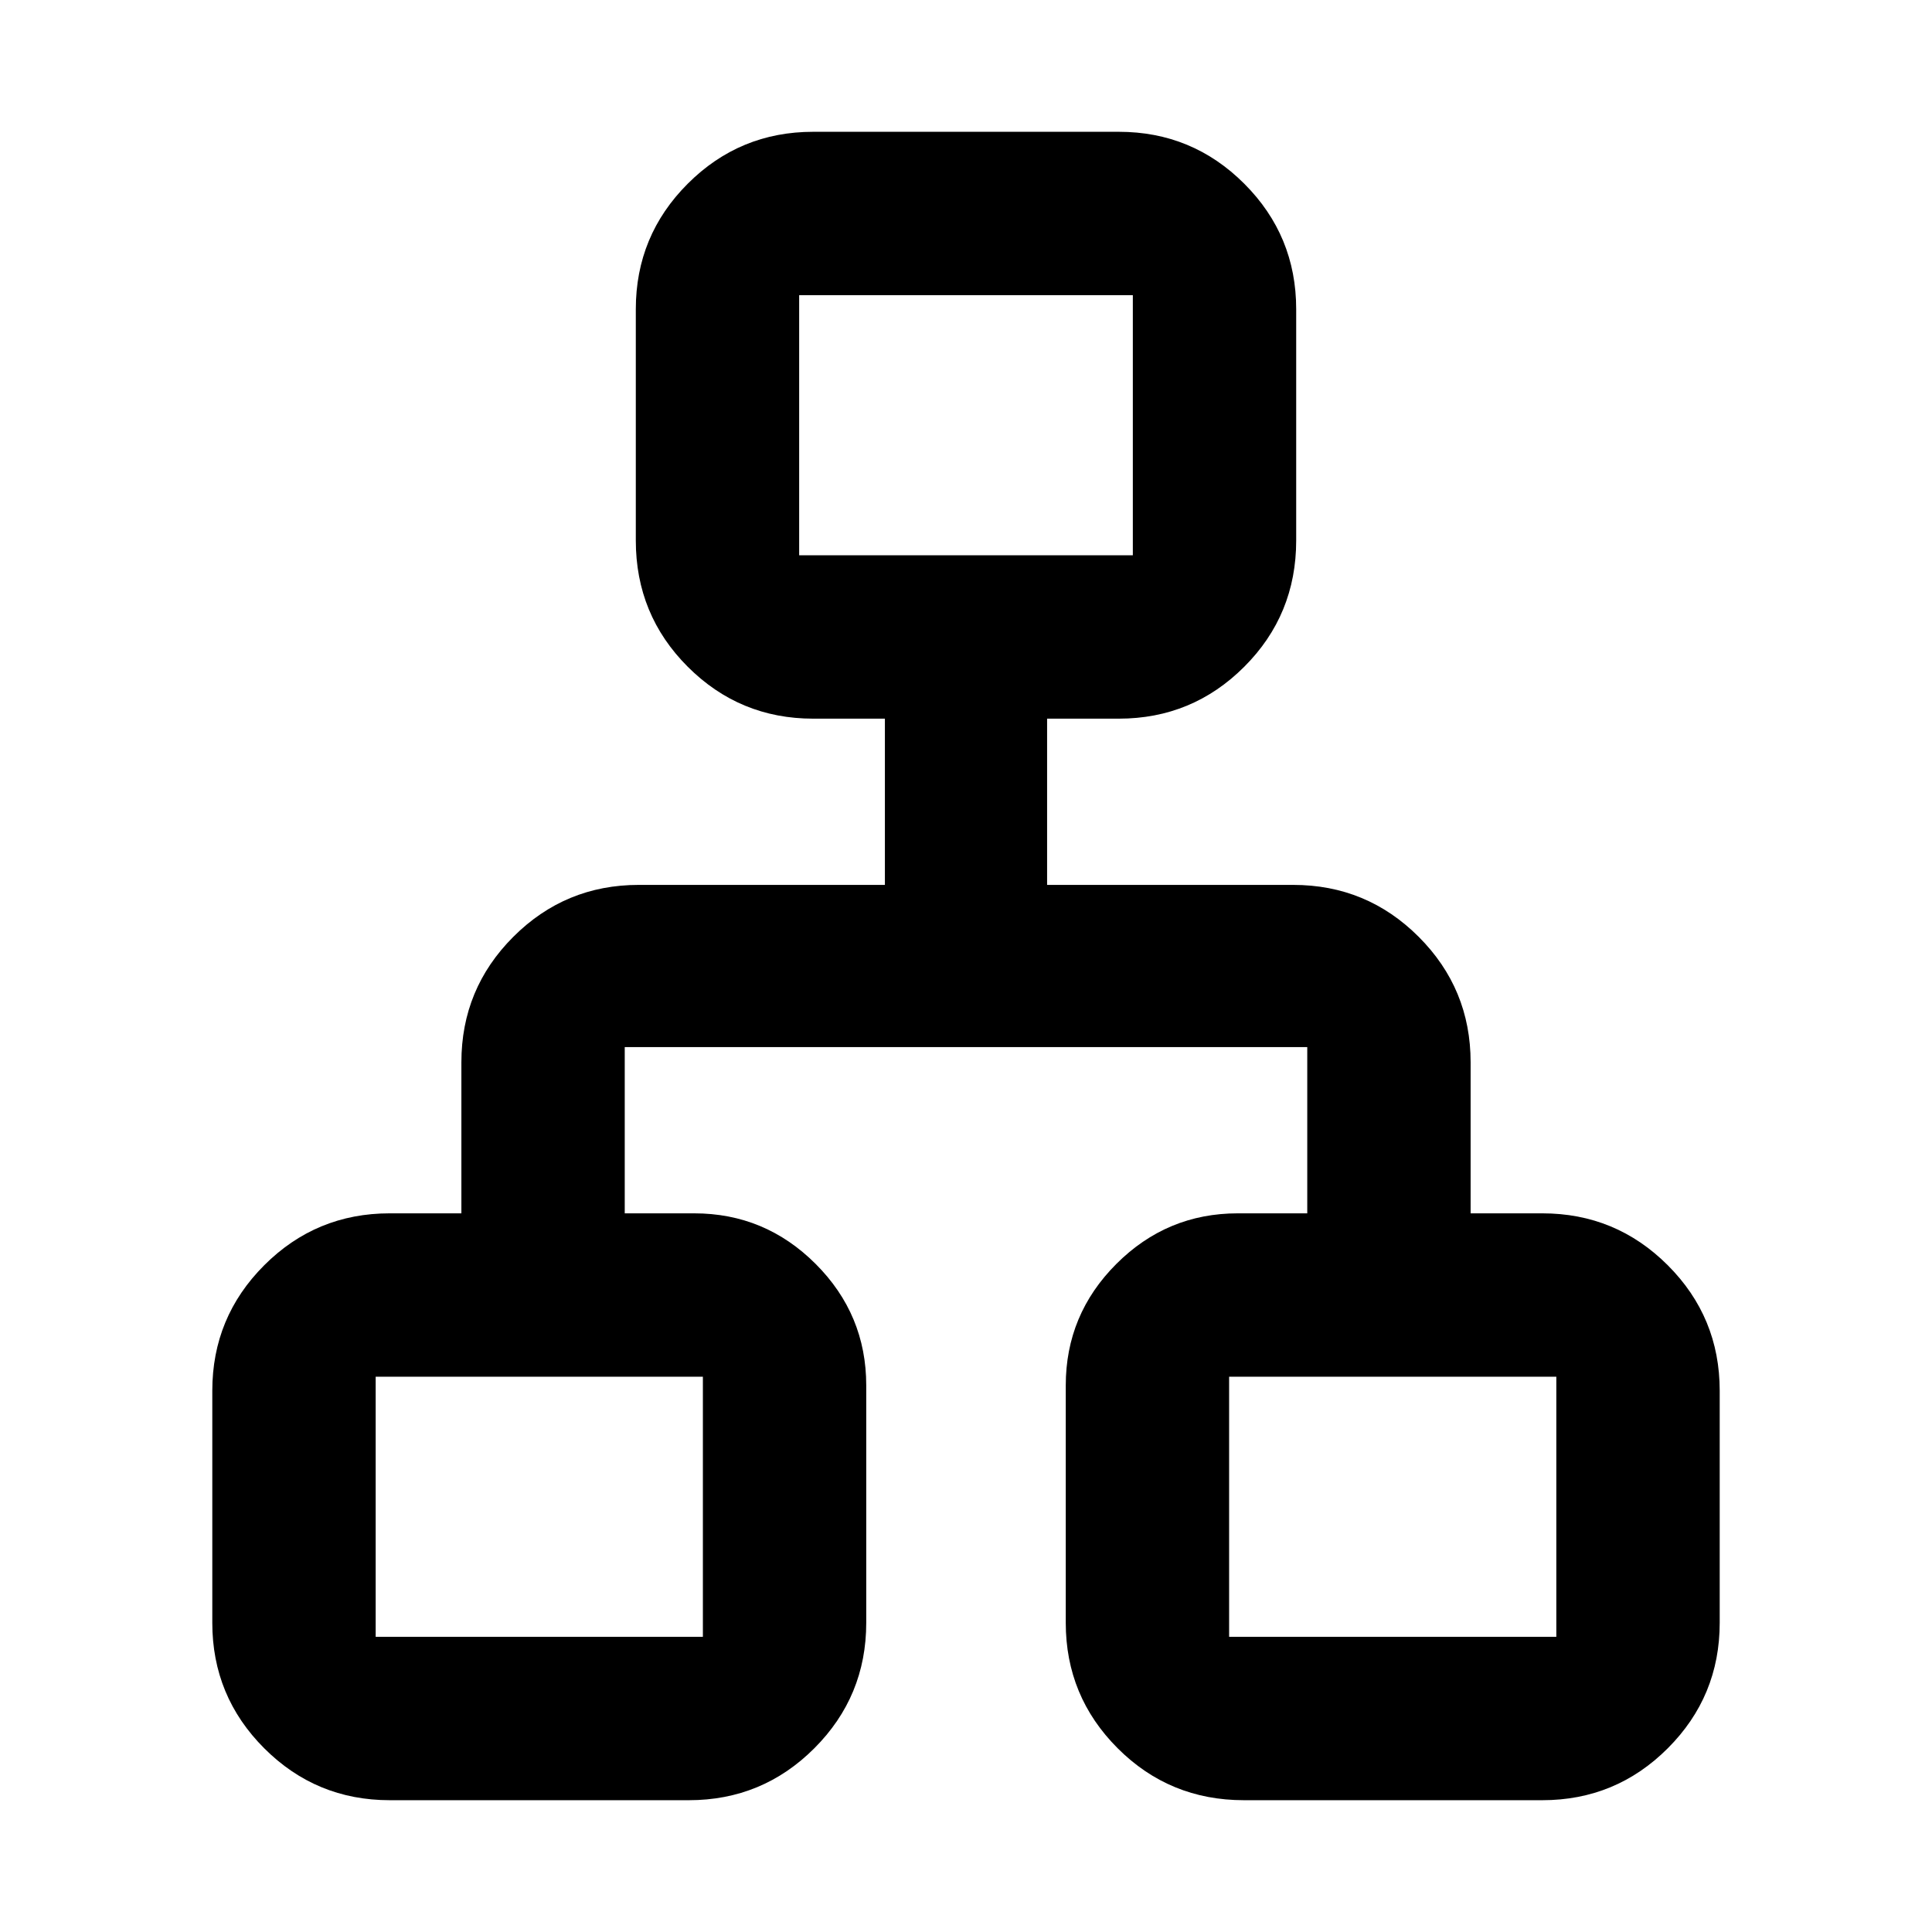 <svg xmlns="http://www.w3.org/2000/svg" height="40" viewBox="0 -960 960 960" width="40"><path d="M105.49-153.64v-115.32q0-36.54 25.8-62.34 25.8-25.8 62.35-25.8h35.62v-75.06q0-36.54 25.8-62.34 25.8-25.8 62.35-25.8H439.7v-82.6h-35.63q-36.54 0-62.34-25.8-25.8-25.8-25.8-62.72v-114.94q0-36.55 25.8-62.35 25.8-25.8 62.34-25.8h151.86q36.54 0 62.34 25.8 25.8 25.8 25.8 62.35v114.94q0 36.92-25.8 62.72-25.8 25.8-62.34 25.8H520.3v82.6h122.29q36.55 0 62.35 25.8 25.8 25.8 25.8 62.34v75.06h35.62q36.55 0 62.35 25.8 25.8 25.8 25.8 62.34v115.32q0 36.55-25.8 62.35-25.8 25.8-62.35 25.8H618.09q-36.92 0-62.72-25.8-25.8-25.8-25.8-62.35v-117.95q0-35.23 25.14-60.37t60.36-25.14h34.5v-82.6H310.43v82.6h34.5q35.22 0 60.36 25.14t25.14 60.37v117.95q0 36.55-25.8 62.35-25.8 25.8-62.34 25.8H193.64q-36.55 0-62.35-25.8-25.8-25.8-25.8-62.35ZM397.1-684.07h165.8v-129.26H397.1v129.26Zm-210.43 537.4h162.59v-129.26H186.67v129.26Zm424.07 0h162.59v-129.26H610.74v129.26ZM480-684.07ZM349.26-275.93Zm261.48 0Z"/></svg>